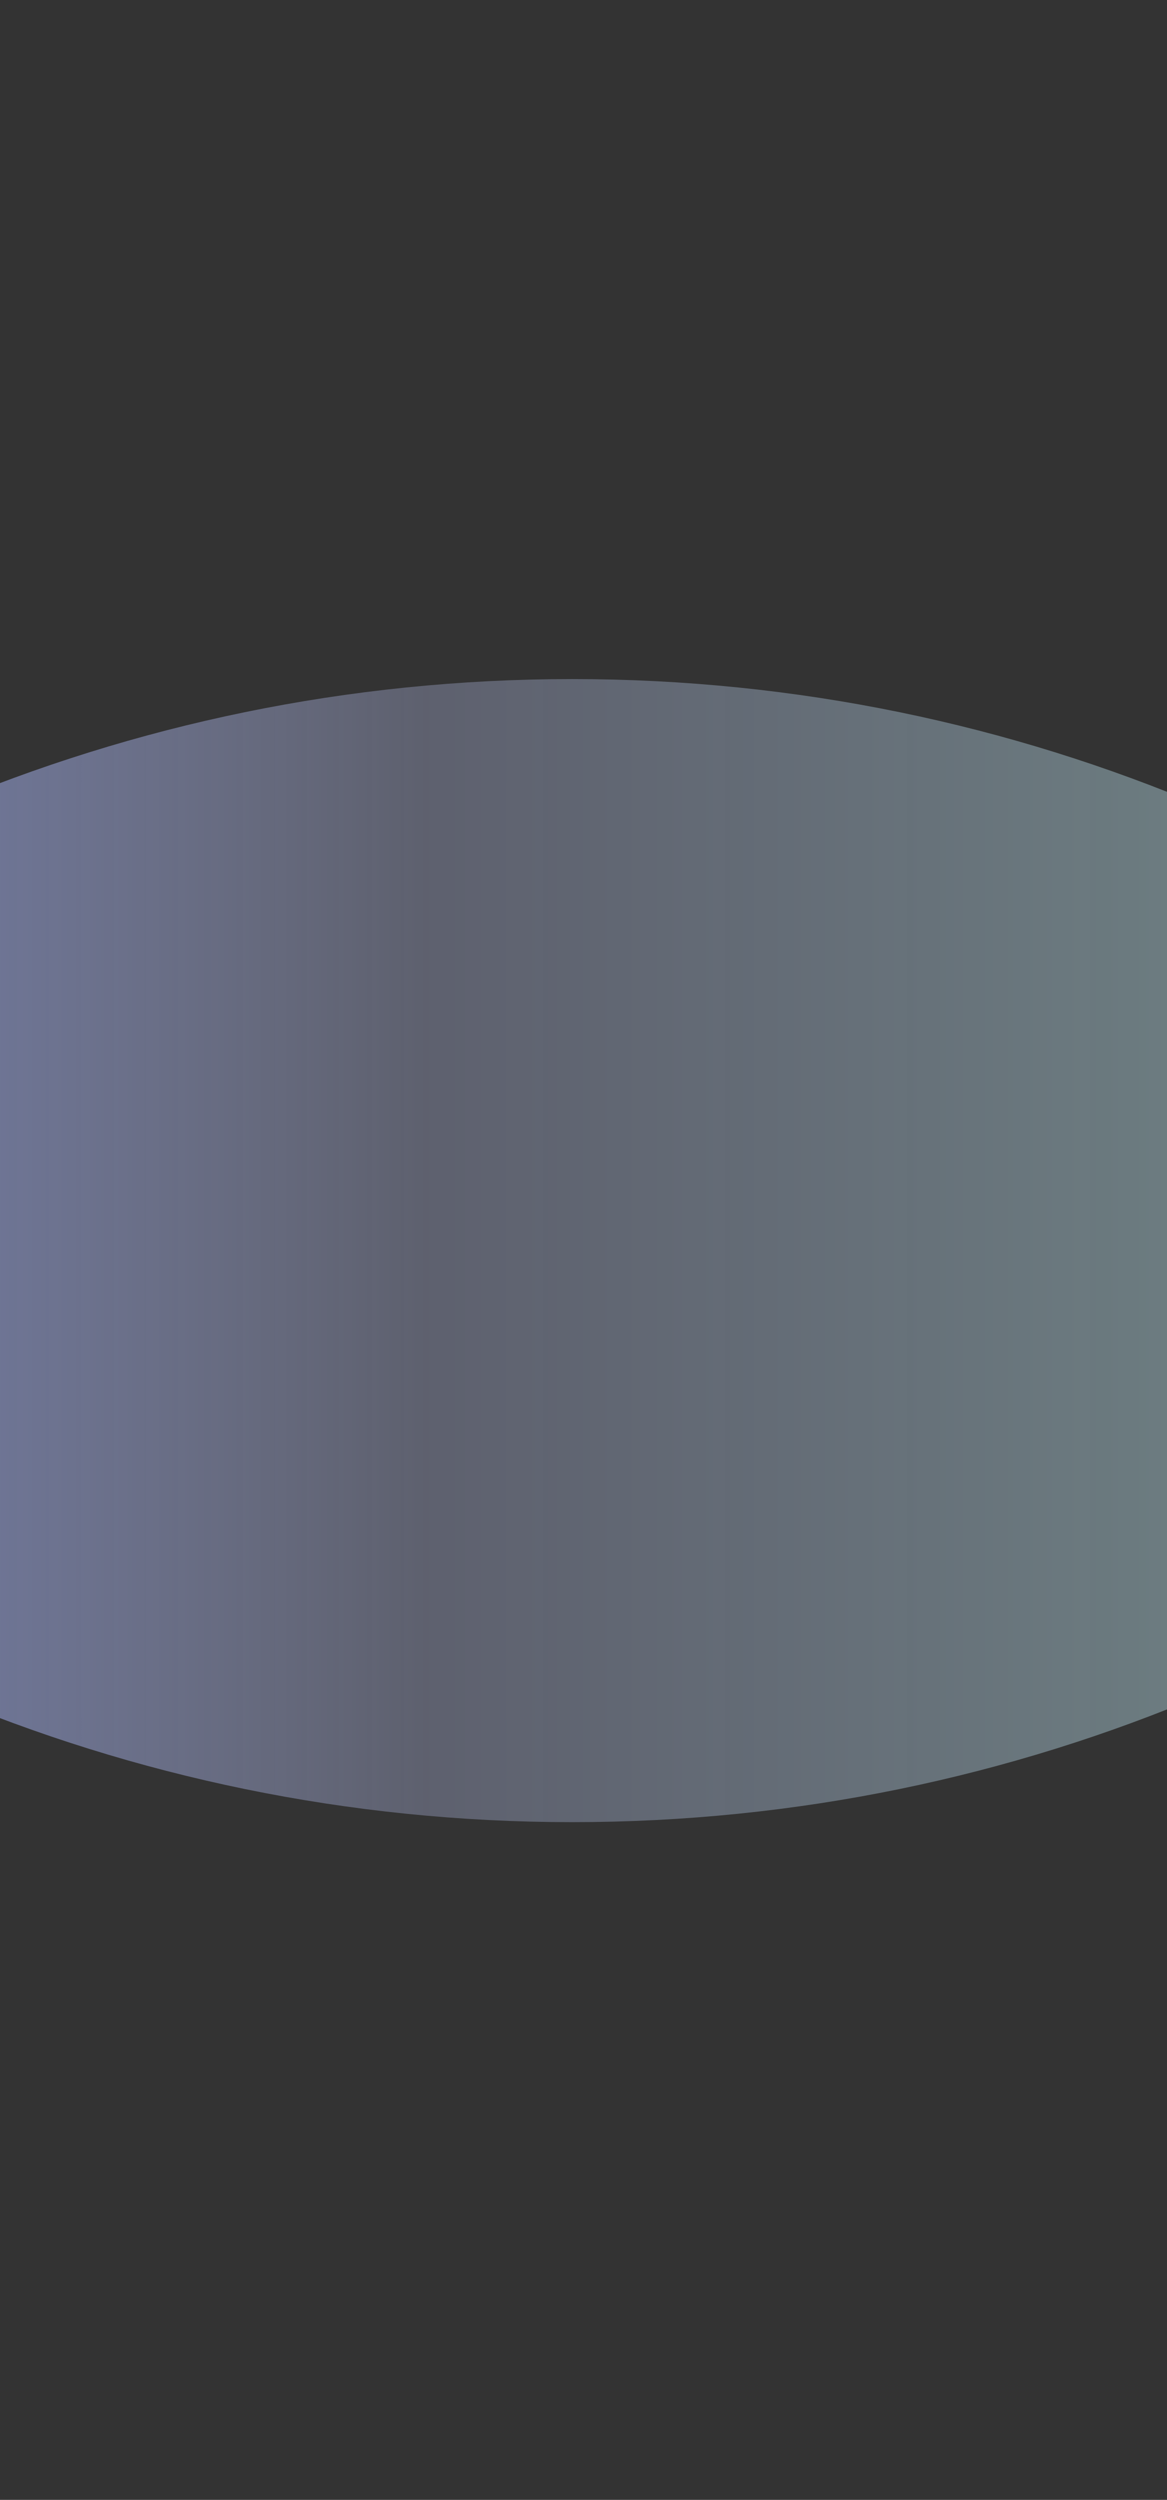 <svg version="1.1" xmlns="http://www.w3.org/2000/svg" xmlns:xlink="http://www.w3.org/1999/xlink" width="108.667px" height="232.667px" class="slides-canvas" viewBox="-1 -1 82 175" preserveAspectRatio="none"> 
 <rect x="-1" y="-1" width="82" height="175" fill="#333333" stroke="none"/> 
 <defs> 
  <linearGradient id="lg_7fc1ffef_KD59adb5dd_6e7dc3_90_57_15acd6" x1="0" y1="117" x2="0" y2="290" spreadMethod="reflect" gradientUnits="userSpaceOnUse"> 
   <stop offset="0" stop-color="#C1FFEF" stop-opacity="0.5" /> 
   <stop offset="0.566" stop-color="#ADB5DD" stop-opacity="0.35" /> 
   <stop offset="1" stop-color="#6E7DC3" /> 
  </linearGradient> 
 </defs> 
 <g text-rendering="geometricPrecision" transform="scale(1, 1)"> 
  <g transform="matrix(0, 1, -1, 0, 243.754, 79.337)"> 
   <path fill="url(#lg_7fc1ffef_KD59adb5dd_6e7dc3_90_57_15acd6)" d="M7.21 117.84L13.78 123.81C34.44 144.48 47.22 173.02 47.22 204.55 47.22 236.07 34.44 264.62 13.78 285.28L7.21 291.25 0.64 285.28C-20.02 264.62-32.8 236.07-32.8 204.55-32.8 173.02-20.02 144.48 0.64 123.81z" /> 
  </g> 
 </g> 
</svg>